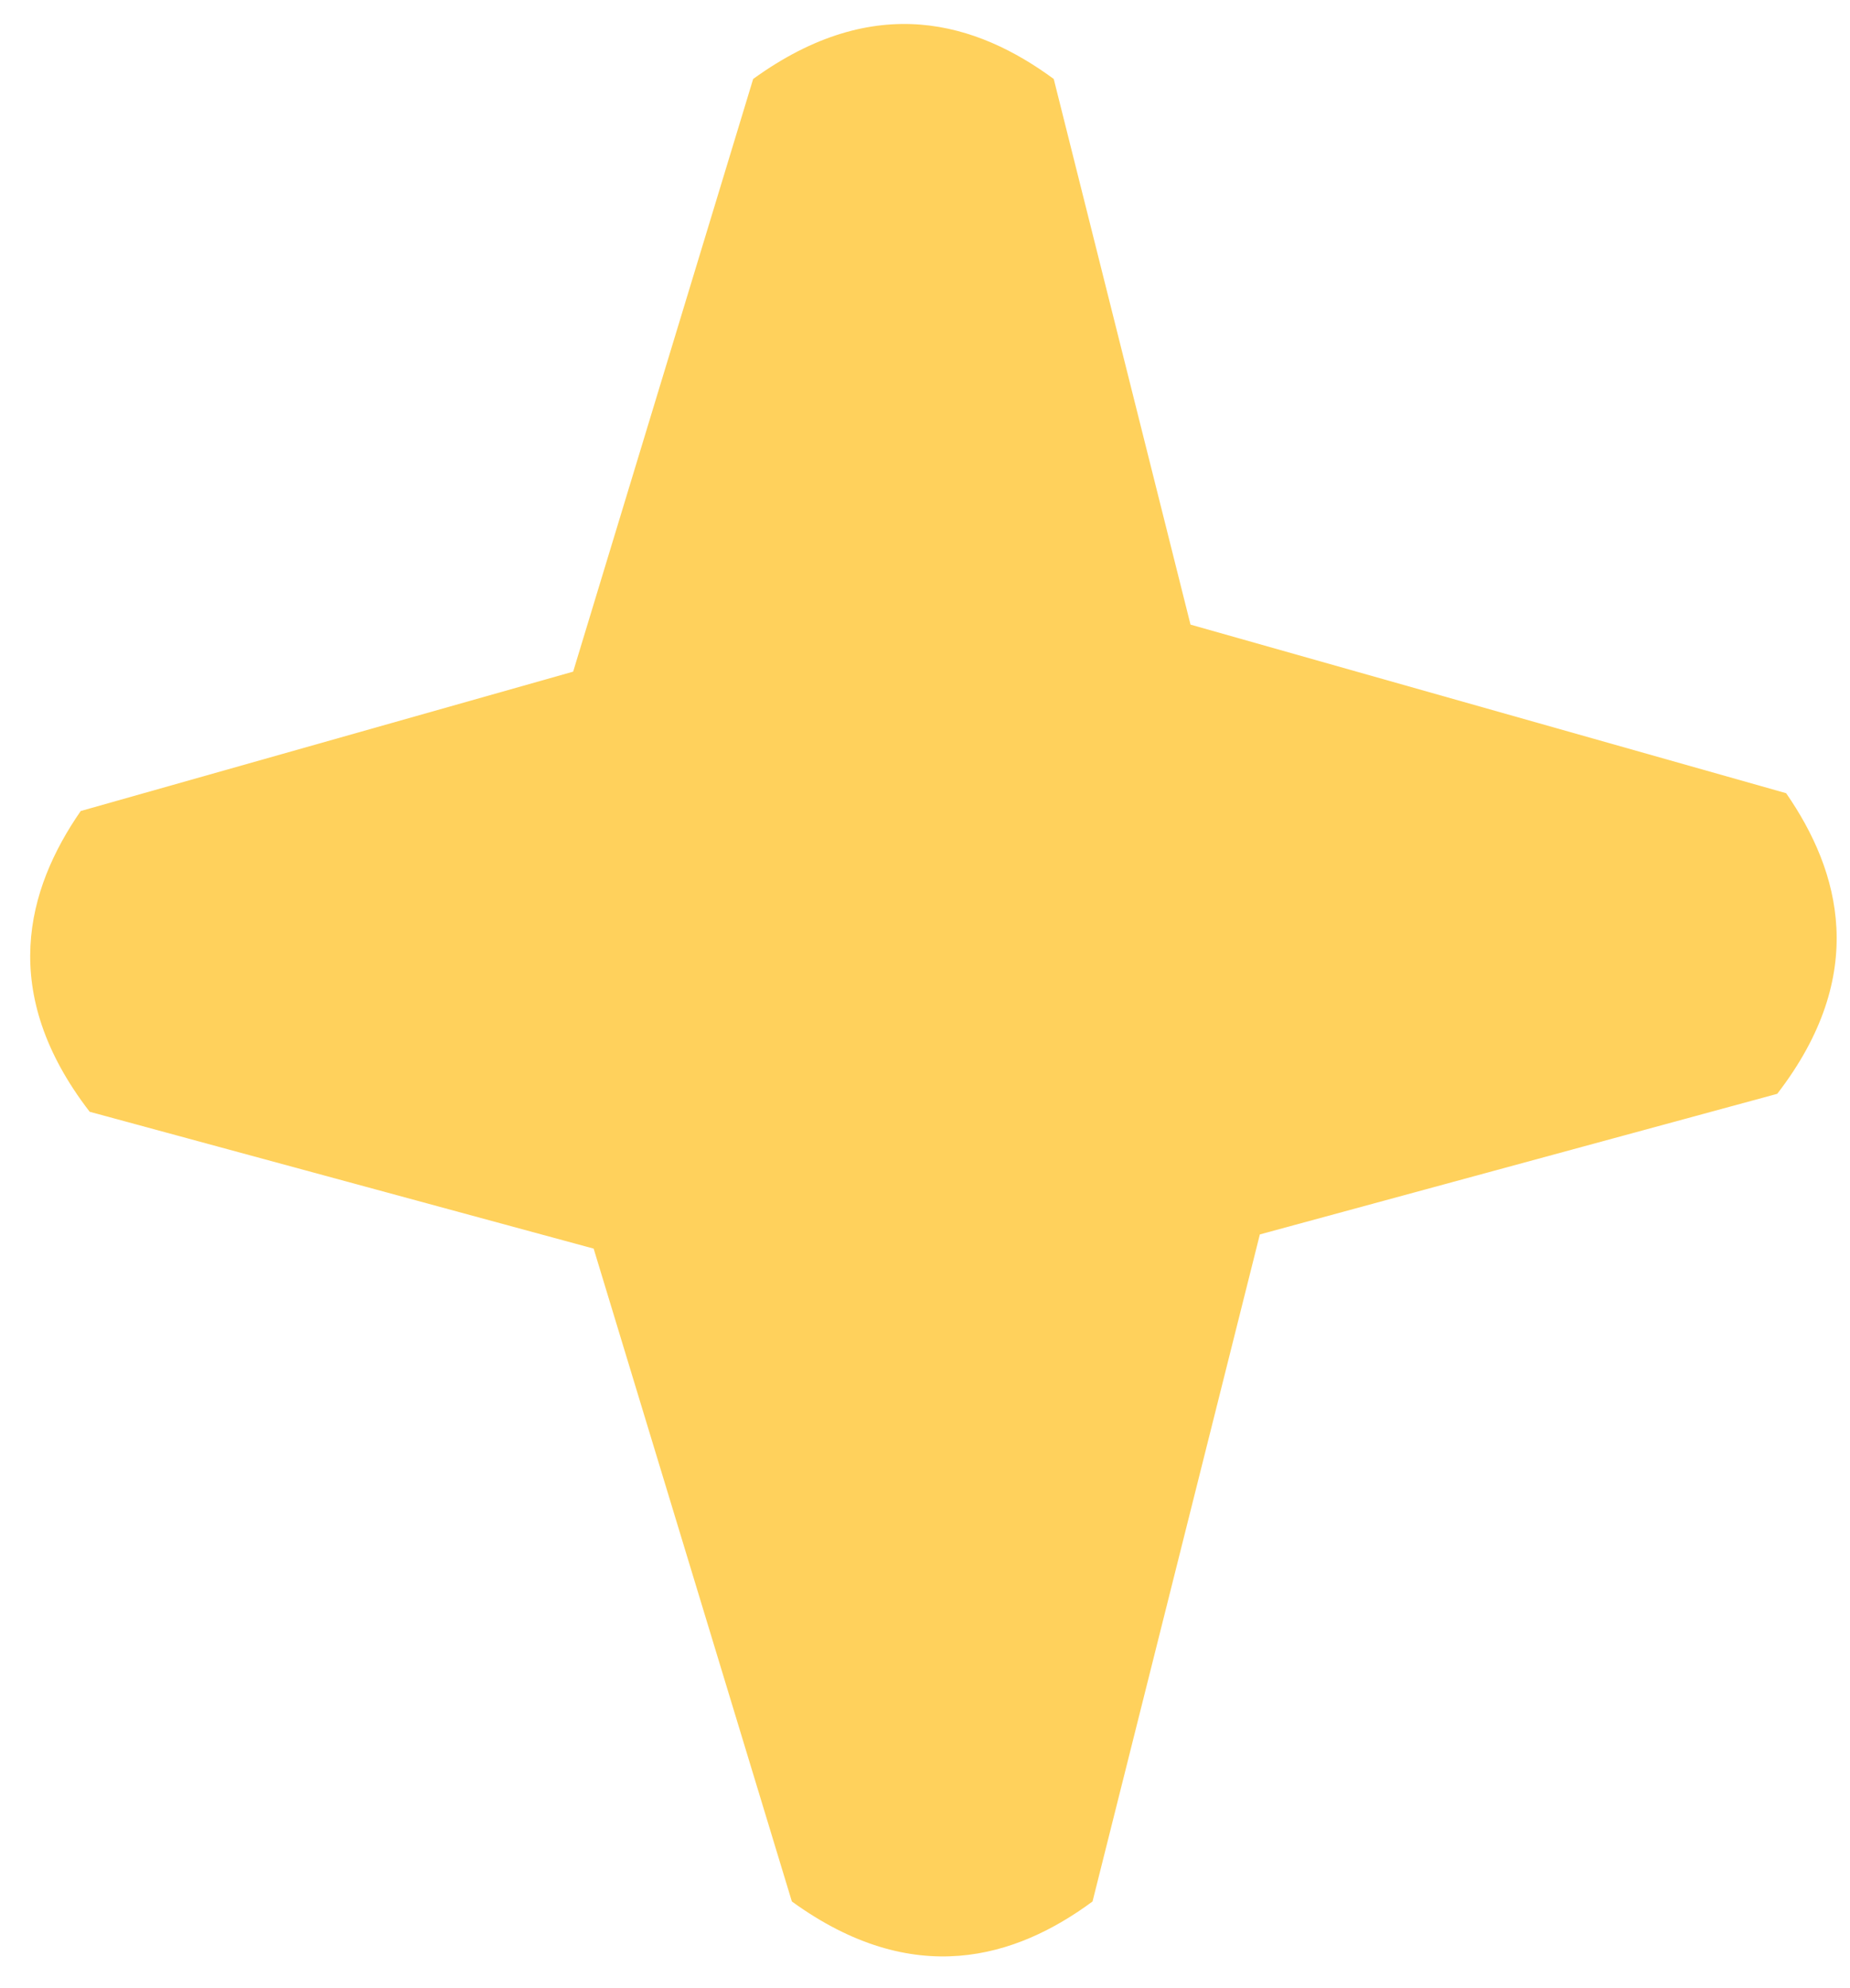 <?xml version="1.0" encoding="UTF-8" standalone="no"?>
<svg
   xmlns:dc="http://purl.org/dc/elements/1.1/"
   xmlns:cc="http://creativecommons.org/ns#"
   xmlns:rdf="http://www.w3.org/1999/02/22-rdf-syntax-ns#"
   xmlns:svg="http://www.w3.org/2000/svg"
   xmlns="http://www.w3.org/2000/svg"
   xmlns:sodipodi="http://sodipodi.sourceforge.net/DTD/sodipodi-0.dtd"
   xmlns:inkscape="http://www.inkscape.org/namespaces/inkscape"
   width="27px"
   height="29px"
   viewBox="0 0 27 29"
   version="1.1"
   id="svg13"
   sodipodi:docname="1.svg"
   inkscape:version="0.92.5 (2060ec1f9f, 2020-04-08)">
  <defs
     id="defs17" />
  <sodipodi:namedview
     pagecolor="#ffffff"
     bordercolor="#666666"
     borderopacity="1"
     objecttolerance="10"
     gridtolerance="10"
     guidetolerance="10"
     inkscape:pageopacity="0"
     inkscape:pageshadow="2"
     inkscape:window-width="1920"
     inkscape:window-height="1043"
     id="namedview15"
     showgrid="false"
     inkscape:zoom="23.017545"
     inkscape:cx="16.305772"
     inkscape:cy="16.400073"
     inkscape:window-x="0"
     inkscape:window-y="0"
     inkscape:window-maximized="1"
     inkscape:current-layer="svg13" />
  <!-- Generator: Sketch 61.2 (89653) - https://sketch.com -->
  <title
     id="title2">Segment 1</title>
  <desc
     id="desc4">Created with Sketch.</desc>
  <path
     style="fill:#ffd15c;stroke:none;stroke-width:1px;stroke-linecap:butt;stroke-linejoin:miter;stroke-opacity:1;fill-opacity:1"
     d="M 13.434 0.359 C 12.698 0.301 11.881 0.508 10.992 1.152 L 8.365 9.797 L 1.178 11.83 C 0.389 12.969 -0.033 14.478 1.309 16.217 L 8.664 18.213 L 11.557 27.736 C 13.335 29.025 14.83 28.559 15.945 27.736 L 18.387 18.006 L 25.938 15.955 C 27.279 14.216 26.857 12.71 26.068 11.57 L 17.375 9.111 L 15.379 1.152 C 14.821 0.741 14.169 0.418 13.434 0.359 z "
     id="path1985" />
</svg>
